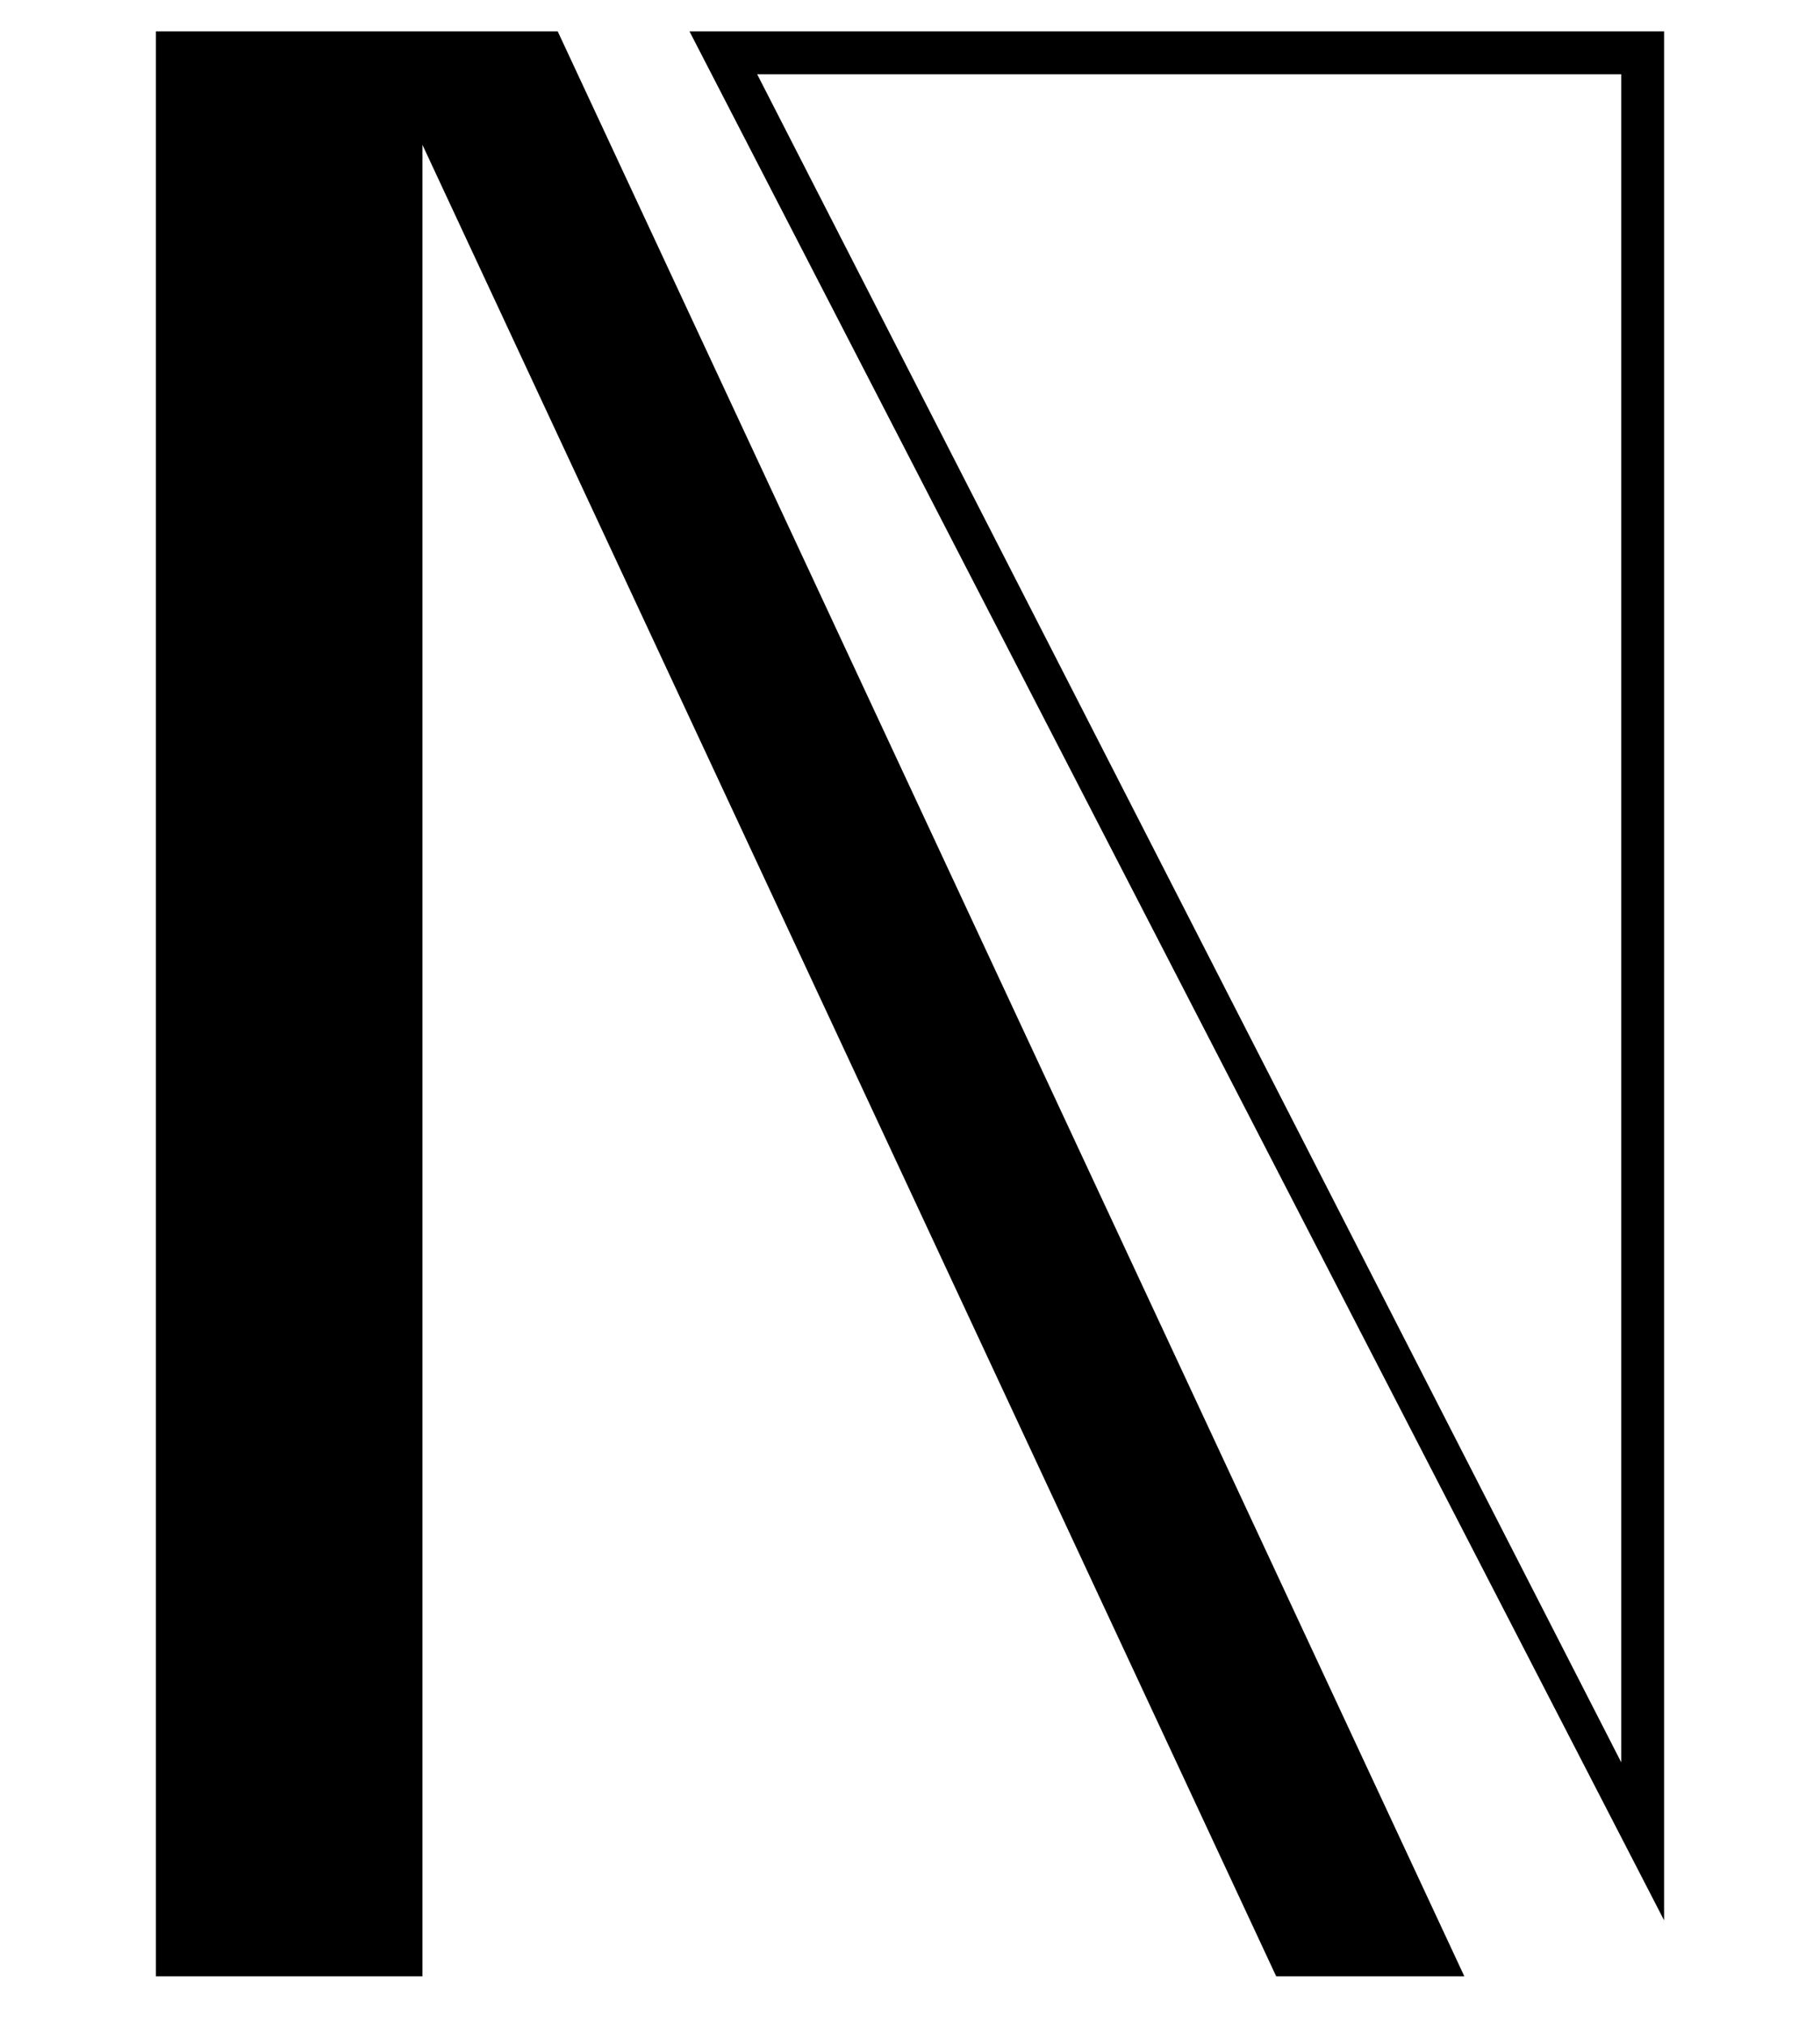 <?xml version="1.0" encoding="UTF-8" standalone="no"?>
<svg
   version="1.1"
   viewBox="-10 0 898.785 1000"
   id="svg1"
   sodipodi:docname="Ne.svg"
   xml:space="preserve"
   inkscape:version="1.3.2 (091e20e, 2023-11-25, custom)"
   width="898.785"
   height="1000"
   inkscape:export-filename="FBKINGDOM_a.svg"
   inkscape:export-xdpi="96"
   inkscape:export-ydpi="96"
   xmlns:inkscape="http://www.inkscape.org/namespaces/inkscape"
   xmlns:sodipodi="http://sodipodi.sourceforge.net/DTD/sodipodi-0.dtd"
   xmlns="http://www.w3.org/2000/svg"
   xmlns:svg="http://www.w3.org/2000/svg"><defs
     id="defs1" /><sodipodi:namedview
     id="namedview1"
     pagecolor="#505050"
     bordercolor="#eeeeee"
     borderopacity="1"
     inkscape:showpageshadow="0"
     inkscape:pageopacity="0"
     inkscape:pagecheckerboard="0"
     inkscape:deskcolor="#d1d1d1"
     inkscape:zoom="0.54793441"
     inkscape:cx="385.9951"
     inkscape:cy="480.89697"
     inkscape:current-layer="layer5" /><g
     inkscape:groupmode="layer"
     id="layer5"
     inkscape:label="e"
     style="display:inline"><path
       fill="currentColor"
       d="m 811.785,15.486 z m -21.168,854.51 V 36.654 h -426.698 z M 811.785,947.983 330.497,15.486 h 481.289 z"
       id="path1-0"
       style="display:inline;stroke-width:1.114" /></g><g
     inkscape:groupmode="layer"
     id="layer10"
     inkscape:label="N"
     style="display:inline"><path
       id="rect5-7"
       style="display:inline;fill:#000000;fill-opacity:1;stroke:none;stroke-width:7.559;stroke-linecap:round;stroke-linejoin:round;stroke-dashoffset:13.937"
       d="M 67,975.615 V 15.486 h 105.502 26.129 66.787 L 713.133,975.615 H 620.217 L 198.631,71.52 V 975.615 Z"
       inkscape:label="rect5" /></g></svg>
